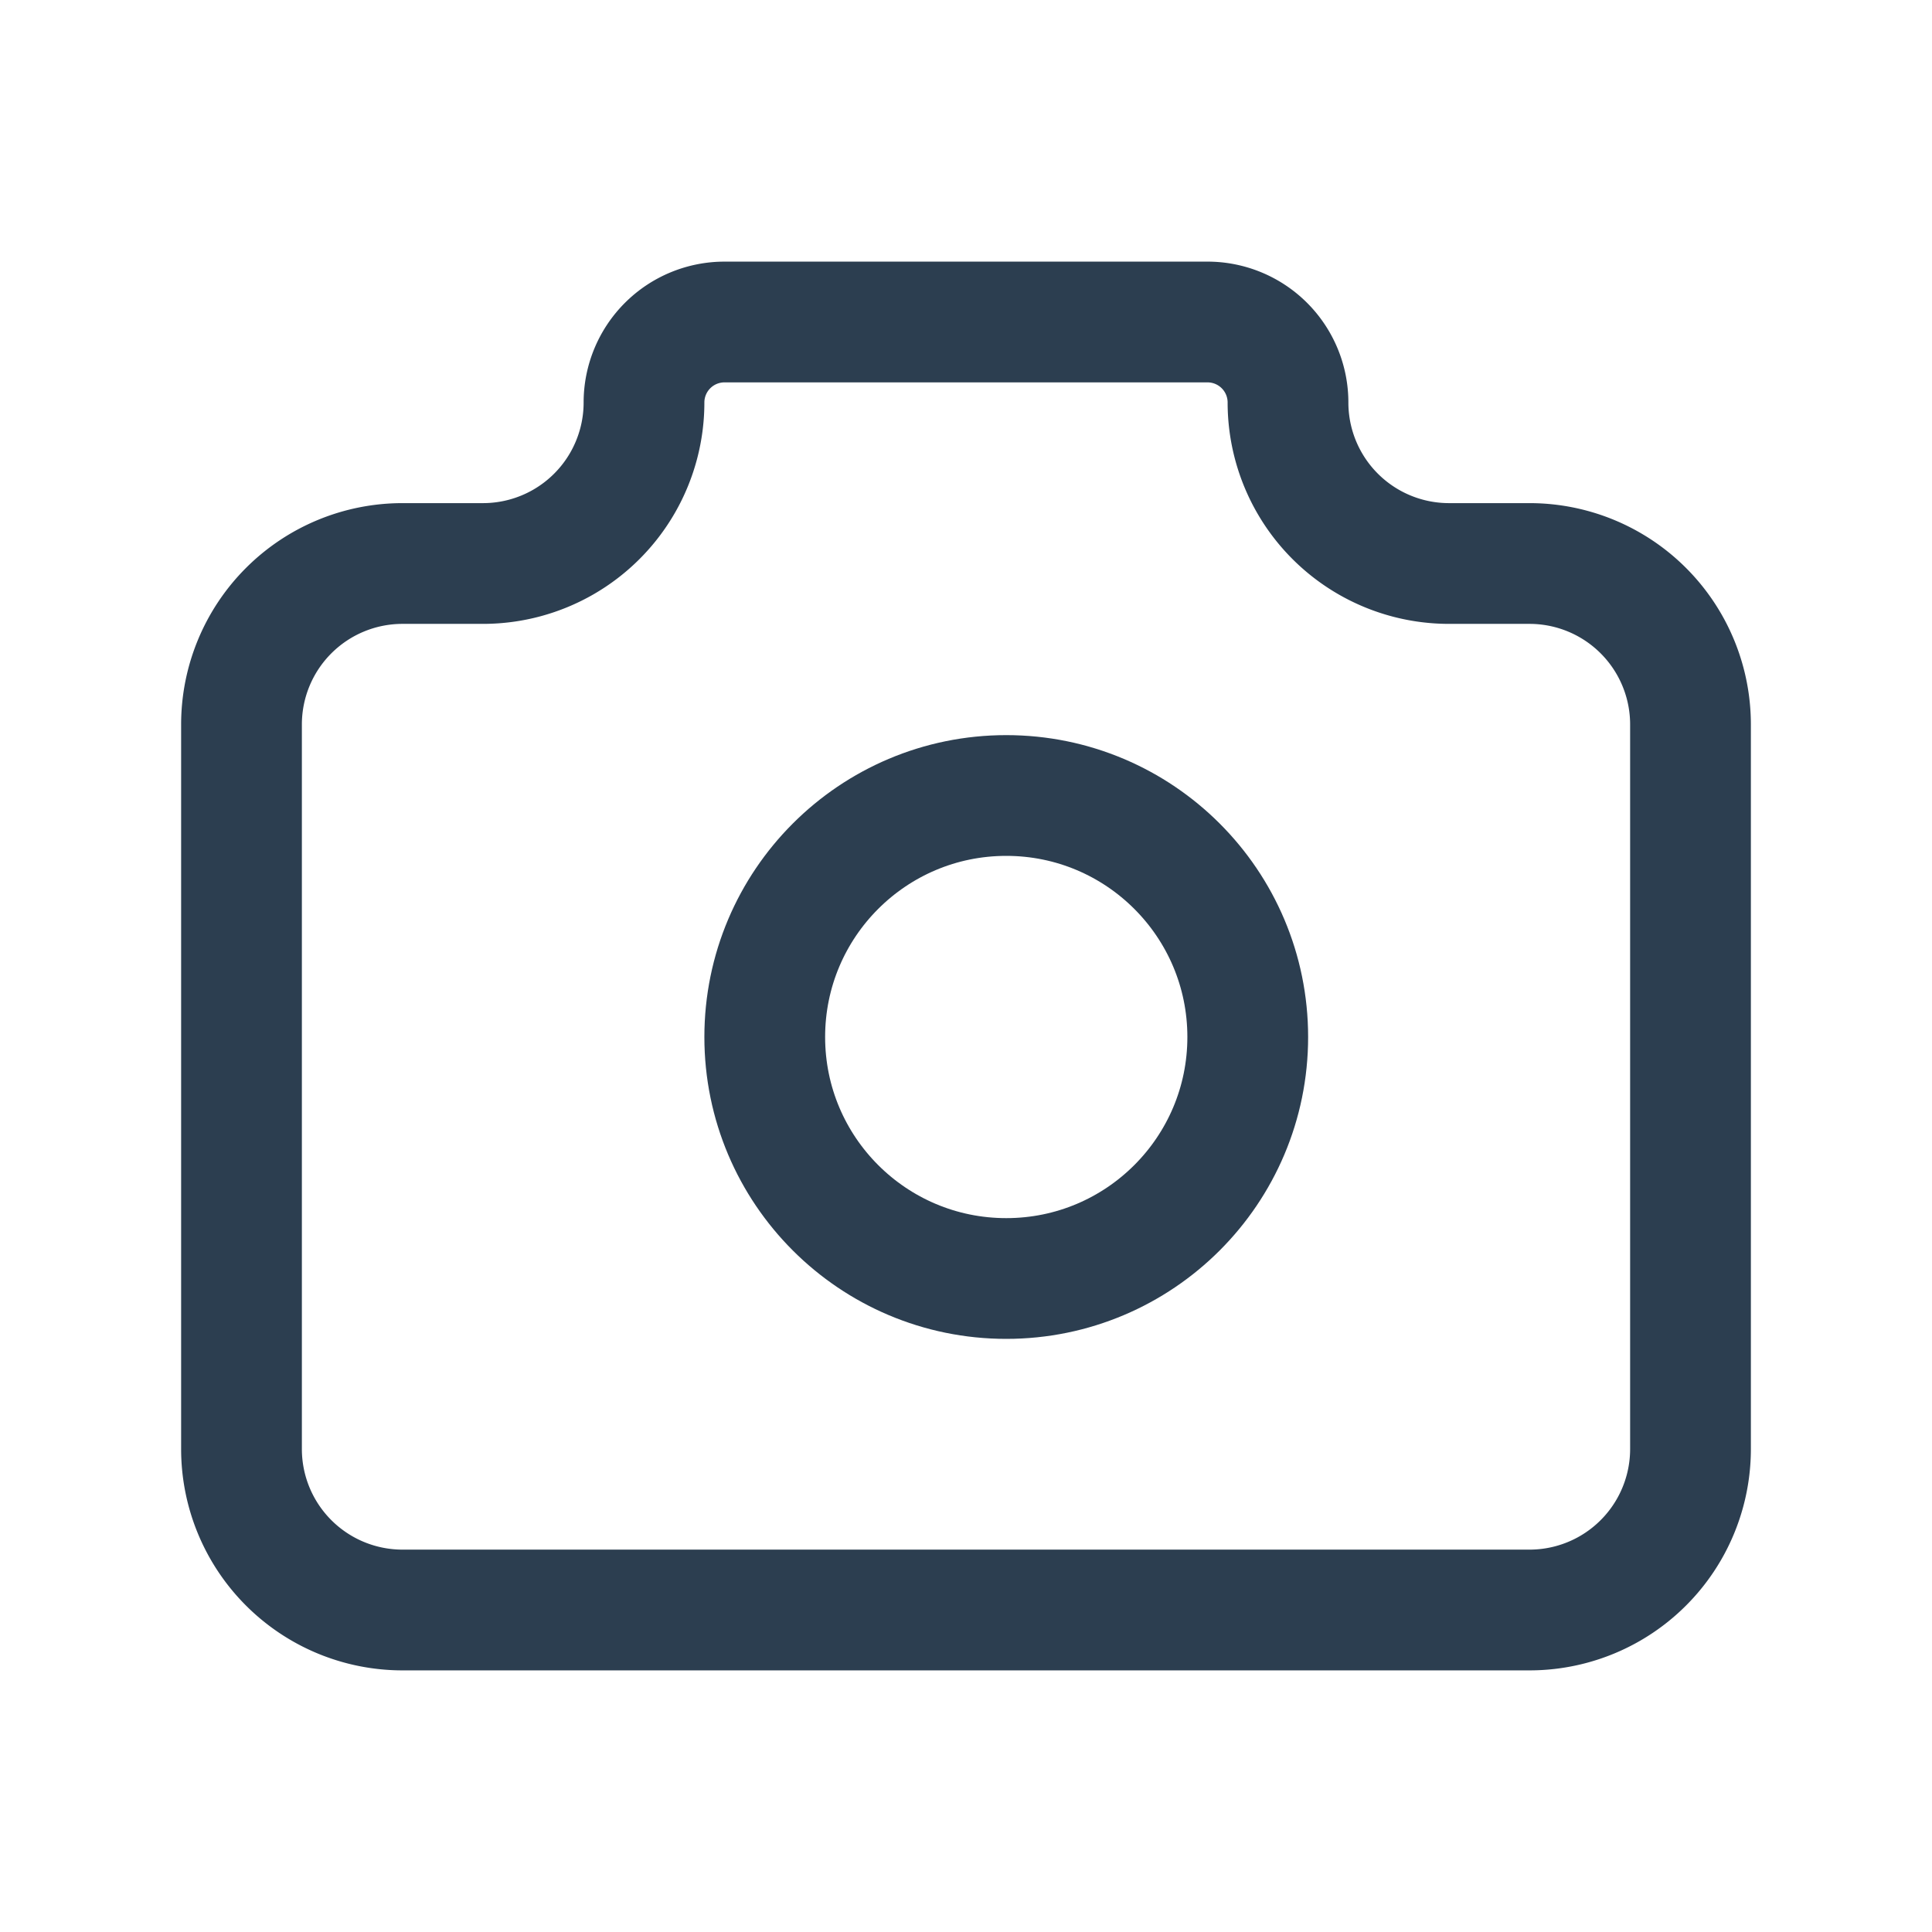 <svg id="Group_7445" data-name="Group 7445" xmlns="http://www.w3.org/2000/svg" width="24" height="24" viewBox="0 0 24 24">
  <path id="Path_15796" data-name="Path 15796" d="M0,0H24V24H0Z" fill="none"/>
  <path id="Path_15797" data-name="Path 15797" d="M5,7H6A2,2,0,0,0,8,5,1,1,0,0,1,9,4h6a1,1,0,0,1,1,1,2,2,0,0,0,2,2h1a2,2,0,0,1,2,2v9a2,2,0,0,1-2,2H5a2,2,0,0,1-2-2V9A2,2,0,0,1,5,7" fill="none" stroke="#2c3e50" stroke-linecap="round" stroke-linejoin="round" stroke-width="1.5"/>
  <circle id="Ellipse_1020" data-name="Ellipse 1020" cx="3" cy="3" r="3" transform="translate(9.5 9.882)" fill="none" stroke="#2c3e50" stroke-linecap="round" stroke-linejoin="round" stroke-width="1.5"/>
</svg>
